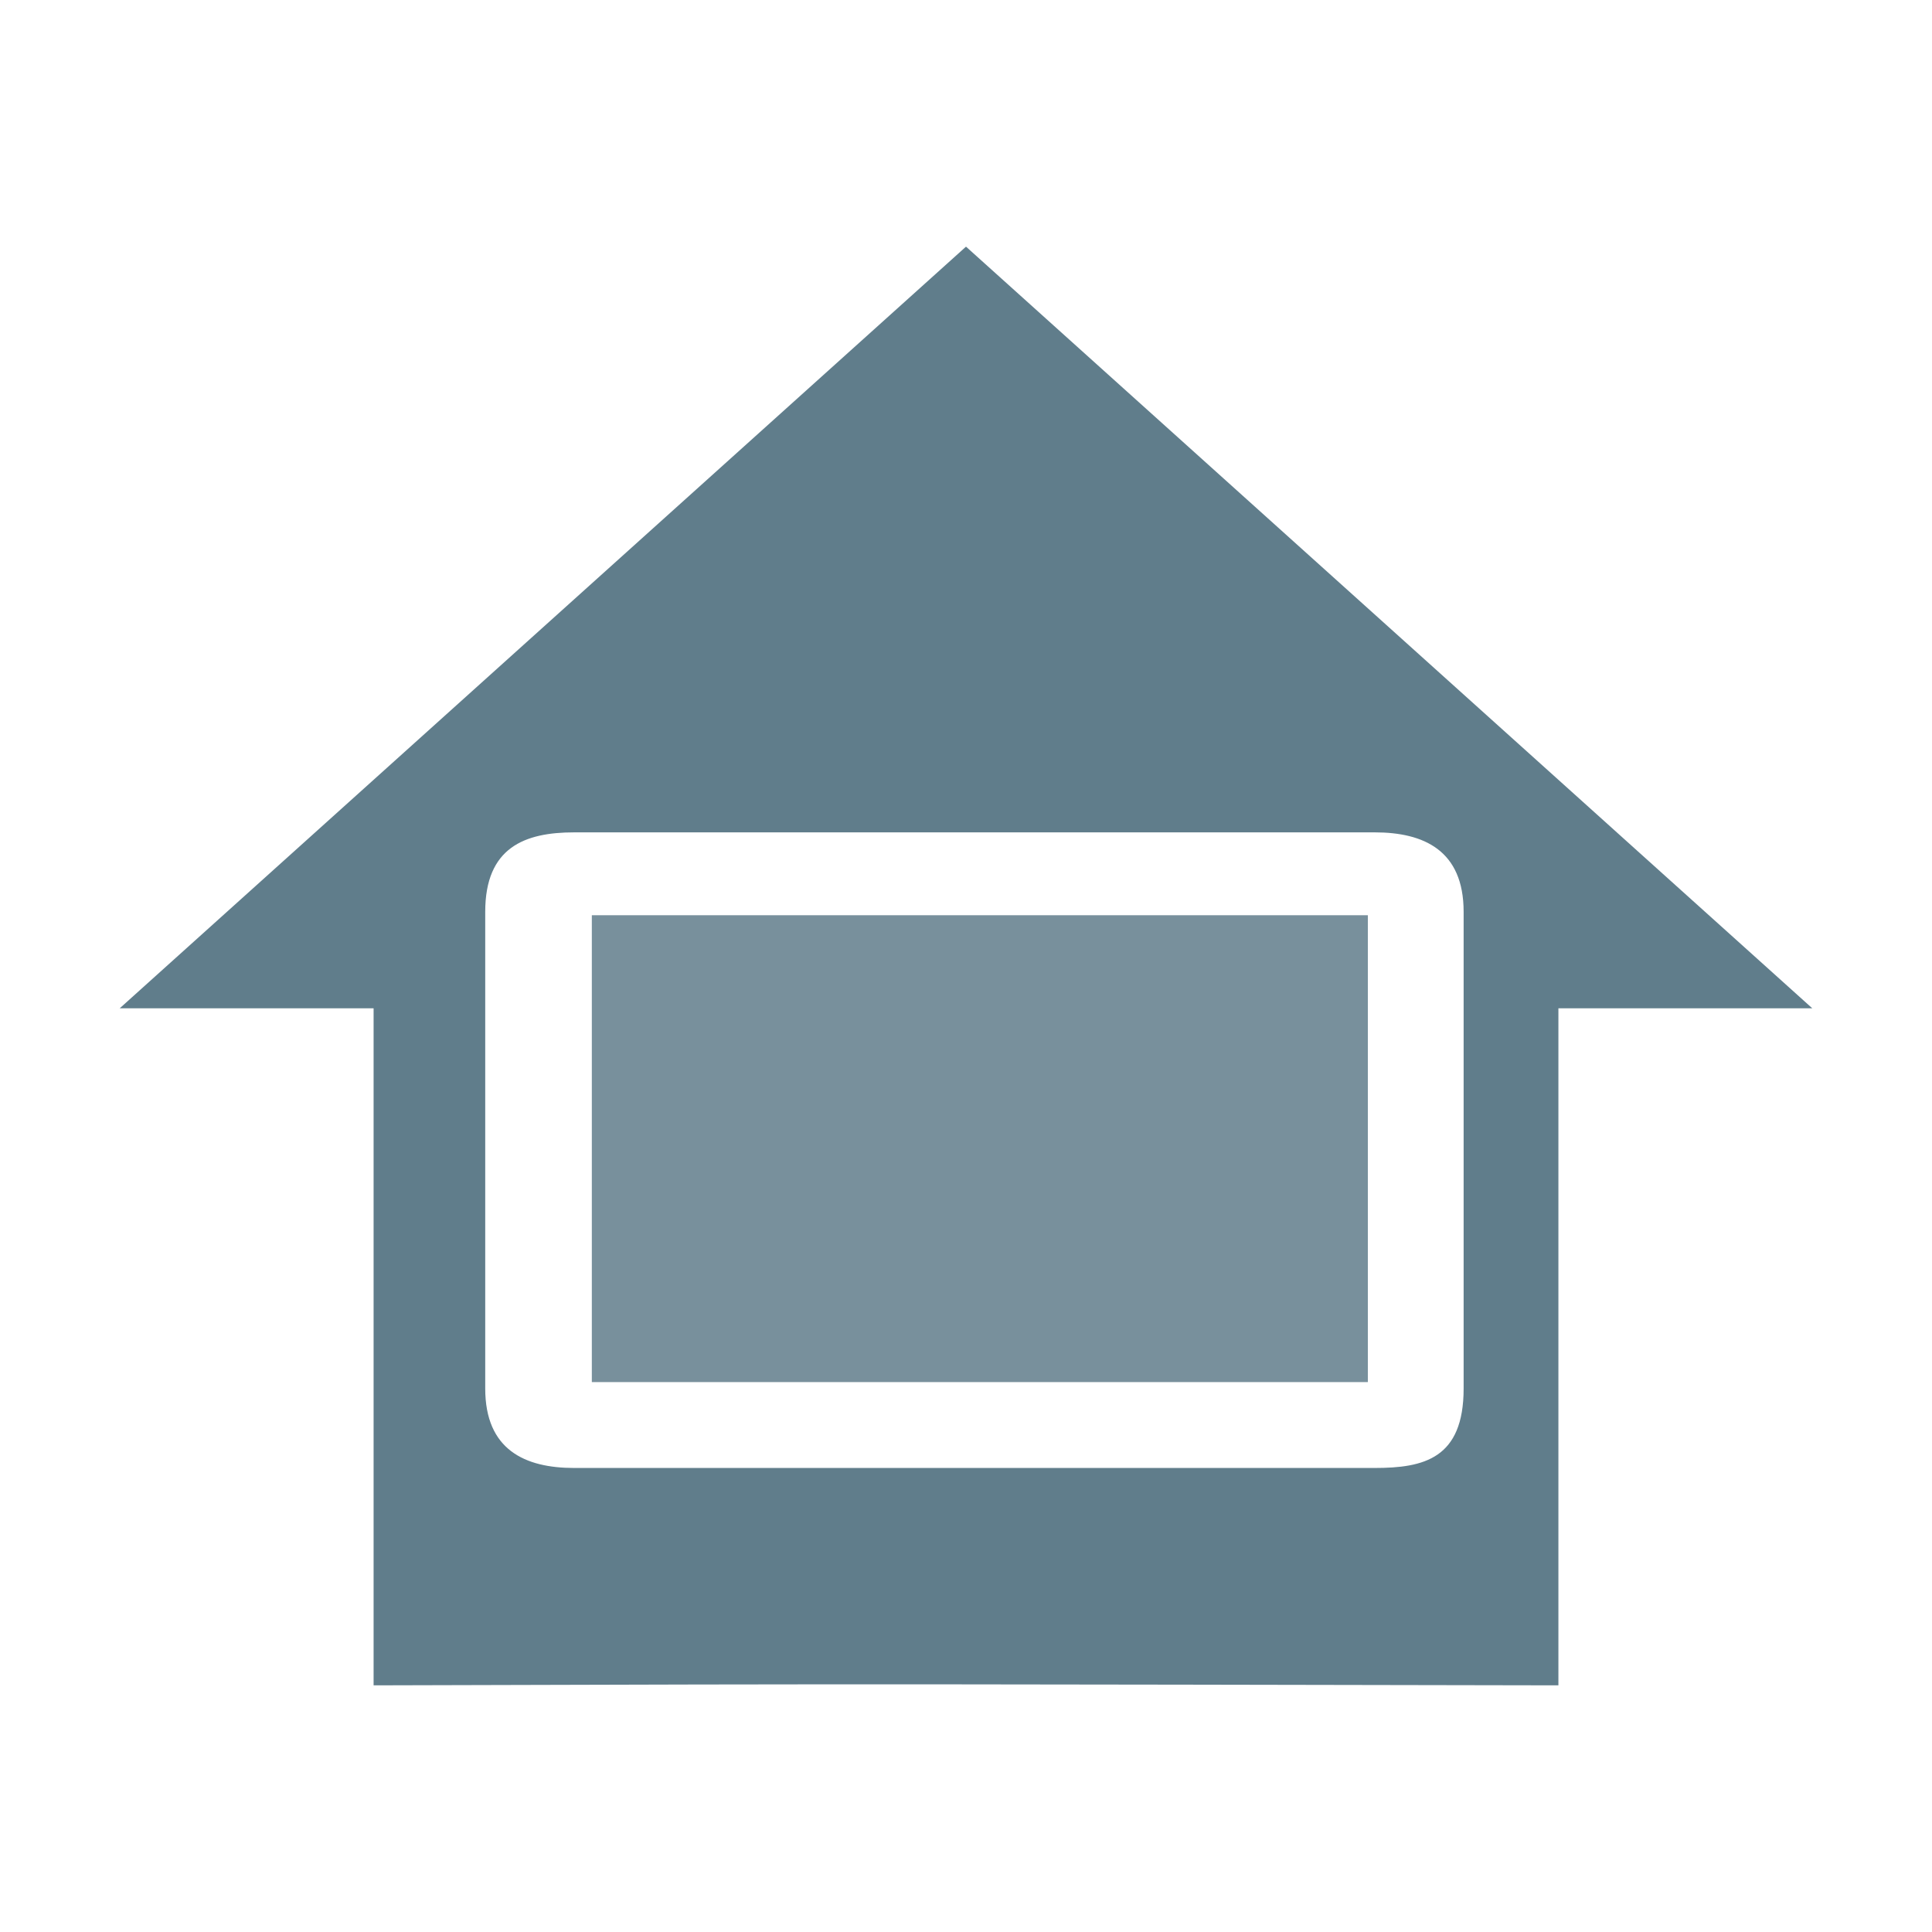 <?xml version="1.0" encoding="UTF-8" standalone="no"?>
<!-- Created with Inkscape (http://www.inkscape.org/) -->

<svg
   xmlns:dc="http://purl.org/dc/elements/1.1/"
   xmlns:cc="http://creativecommons.org/ns#"
   xmlns:rdf="http://www.w3.org/1999/02/22-rdf-syntax-ns#"
   xmlns:svg="http://www.w3.org/2000/svg"
   xmlns="http://www.w3.org/2000/svg"
   xmlns:sodipodi="http://sodipodi.sourceforge.net/DTD/sodipodi-0.dtd"
   xmlns:inkscape="http://www.inkscape.org/namespaces/inkscape"
   width="500mm"
   height="500mm"
   viewBox="0 0 500 500"
   version="1.1"
   id="svg1137"
   inkscape:version="0.92.3 (2405546, 2018-03-11)"
   sodipodi:docname="favicon.svg"
   inkscape:export-filename="/home/aidan/projects/js/home-panel/docs/resources/favicon.png"
   inkscape:export-xdpi="96"
   inkscape:export-ydpi="96">
  <defs
     id="defs1131" />
  <sodipodi:namedview
     id="base"
     pagecolor="#ffffff"
     bordercolor="#666666"
     borderopacity="1.0"
     inkscape:pageopacity="0.0"
     inkscape:pageshadow="2"
     inkscape:zoom="0.175"
     inkscape:cx="270.56032"
     inkscape:cy="630.74128"
     inkscape:document-units="mm"
     inkscape:current-layer="g1692"
     showgrid="false"
     inkscape:window-width="1920"
     inkscape:window-height="1013"
     inkscape:window-x="0"
     inkscape:window-y="0"
     inkscape:window-maximized="1" />
  <g
     inkscape:label="Layer 1"
     inkscape:groupmode="layer"
     id="layer1"
     transform="translate(0,203)">
    <g
       id="g1692"
       transform="translate(212.202,-102.589)">
      <path
         sodipodi:nodetypes="ccccccccsssccccss"
         inkscape:connector-curvature="0"
         id="path3743"
         d="M 37.798,-36.578 -181.222,160.54 h 65.706 v 175.216 c 138.51,-0.423 144.542,-0.277 306.628,0 V 160.54 h 65.706 z M -63.605,115.003 H 143.564 c 12.662,0 23.02,4.614 23.02,20.562 v 123.372 c -1.3e-4,18.16 -10.307,20.562 -23.02,20.562 H -63.605 c -12.713,0 -23.02,-4.67 -23.02,-20.562 v -123.372 c 0,-16.703 10.246,-20.562 23.02,-20.562 z"
         style="font-family:none;mix-blend-mode:normal;fill:#607d8b;fill-opacity:1;fill-rule:nonzero;stroke:none;stroke-width:0;stroke-linecap:butt;stroke-linejoin:miter;stroke-miterlimit:10;stroke-dasharray:none;stroke-dashoffset:0" />
      <path
         sodipodi:nodetypes="ccccc"
         inkscape:connector-curvature="0"
         id="path3743-6"
         d="M -59.037,136.45 V 257.273 H 141.796 V 136.45 Z"
         style="font-family:none;mix-blend-mode:normal;fill:#78909c;fill-opacity:1;fill-rule:nonzero;stroke:none;stroke-width:0;stroke-linecap:butt;stroke-linejoin:miter;stroke-miterlimit:10;stroke-dasharray:none;stroke-dashoffset:0" />
    </g>
  </g>
</svg>
